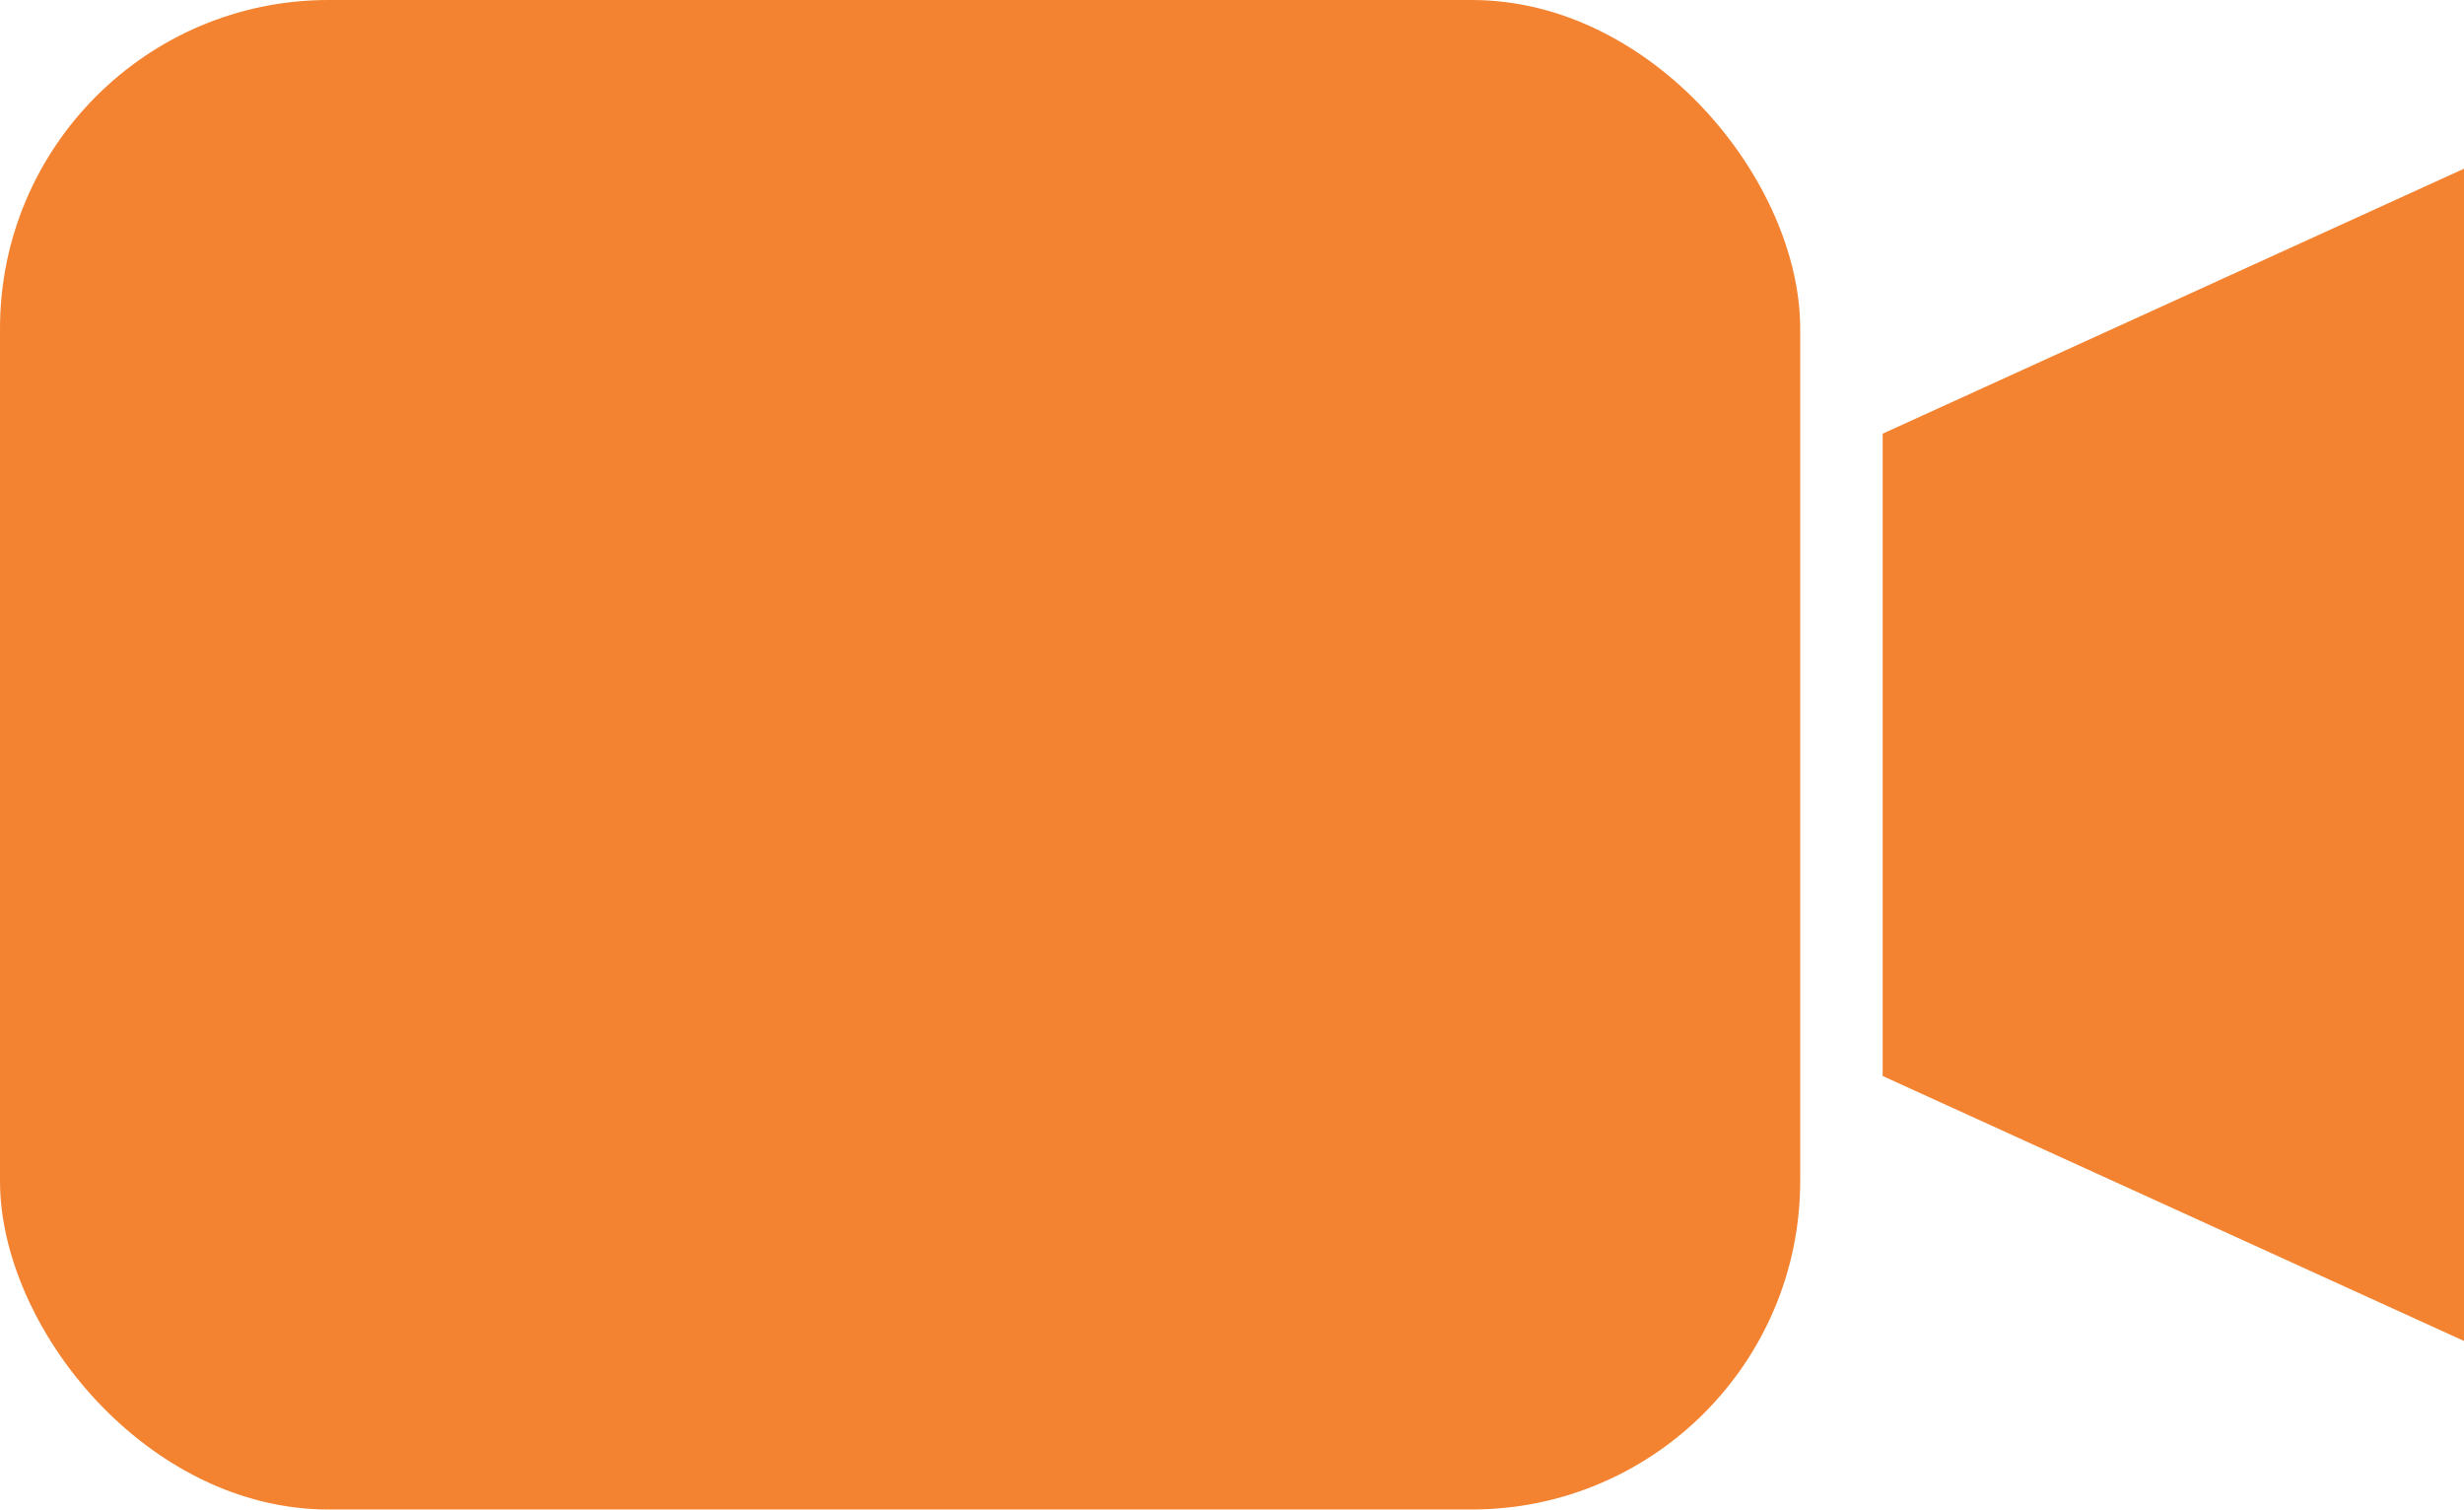 <svg xmlns="http://www.w3.org/2000/svg" width="15" height="9.189" viewBox="0 0 15 9.189">
  <g id="Group_2212" data-name="Group 2212" transform="translate(0 -299.336)">
    <g id="noun_Video_2567853" transform="translate(0 299.336)">
      <rect id="Rectangle_759" data-name="Rectangle 759" width="10.959" height="9.189" rx="2" transform="translate(0 0)" fill="#f38330"/>
      <path id="Path_50" data-name="Path 50" d="M81.67,28.213v3.91l3.539,1.613V26.6Z" transform="translate(-70.209 -25.573)" fill="#f38330"/>
    </g>
  </g>
</svg>
